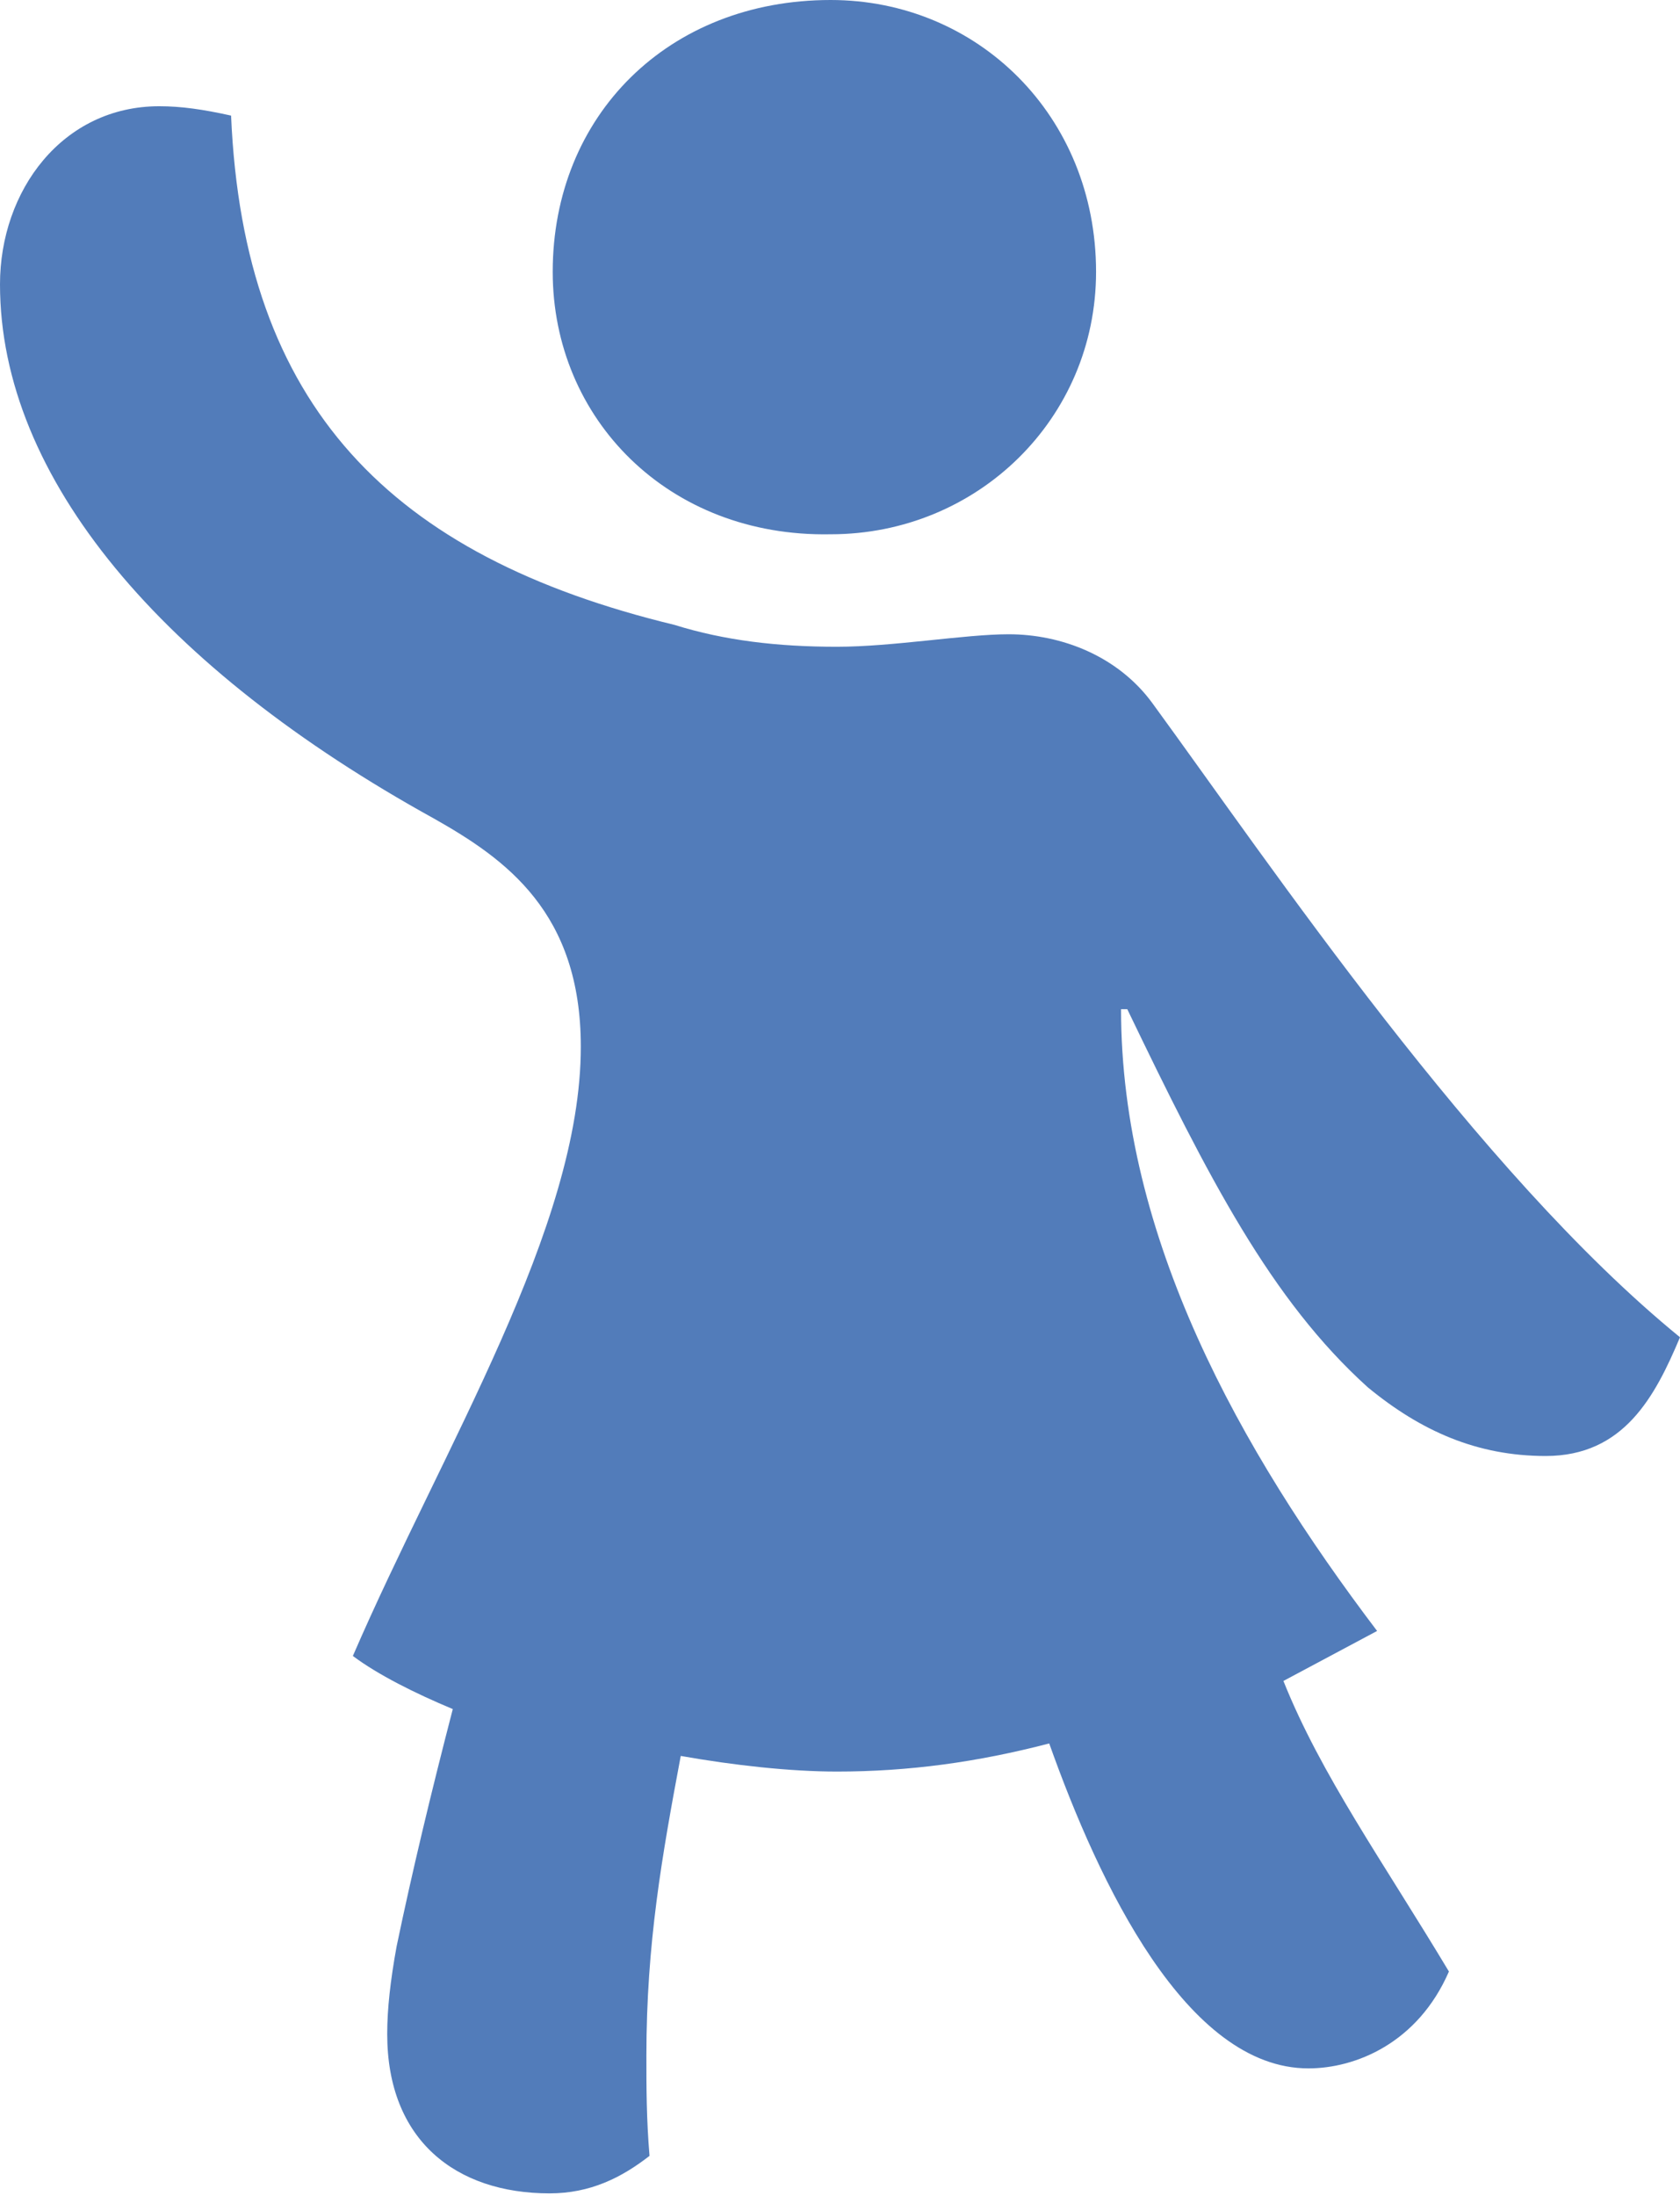 <svg width="571" height="746" viewBox="0 0 571 746" fill="none" xmlns="http://www.w3.org/2000/svg">
<path opacity="0.8" d="M131.606 690.931C131.606 682.441 132.667 672.888 134.79 661.214C140.097 635.742 146.465 609.208 153.894 580.552C141.158 575.245 128.422 568.877 119.931 562.509C150.71 491.4 197.409 417.106 197.409 355.548C197.409 309.911 171.937 291.868 147.526 278.071C55.19 227.126 0 162.385 0 96.582C0 64.742 21.227 36.086 54.128 36.086C61.558 36.086 68.987 37.147 78.539 39.27C82.784 137.974 132.667 188.918 229.249 212.268C246.23 217.574 264.273 219.697 284.439 219.697C303.543 219.697 327.954 215.452 342.812 215.452C360.855 215.452 379.959 222.881 391.634 238.801C431.965 293.991 502.013 398.002 571 454.253C562.509 474.418 551.896 494.584 525.362 494.584C502.013 494.584 482.909 486.093 464.866 471.234C431.965 441.517 410.738 400.125 383.143 342.812H381.02C381.02 420.29 421.351 492.461 468.05 554.019L436.21 571C448.946 602.84 470.173 632.558 492.461 669.704C481.848 694.115 460.621 702.606 444.701 702.606C403.309 702.606 373.591 639.987 356.61 592.227C332.199 598.595 308.849 601.779 284.439 601.779C268.519 601.779 249.414 599.656 231.372 596.472C225.004 630.435 219.697 660.152 219.697 698.361C219.697 708.974 219.697 719.587 220.758 732.323C211.206 739.753 200.593 745.059 186.796 745.059C154.955 745.059 131.606 727.017 131.606 690.931ZM187.857 92.336C187.857 39.27 227.126 0 282.316 0C332.199 0 372.53 39.27 372.53 92.336C372.53 142.219 332.199 181.489 282.316 181.489C227.126 182.55 187.857 142.219 187.857 92.336Z" fill="#275CA9"/>
</svg>
